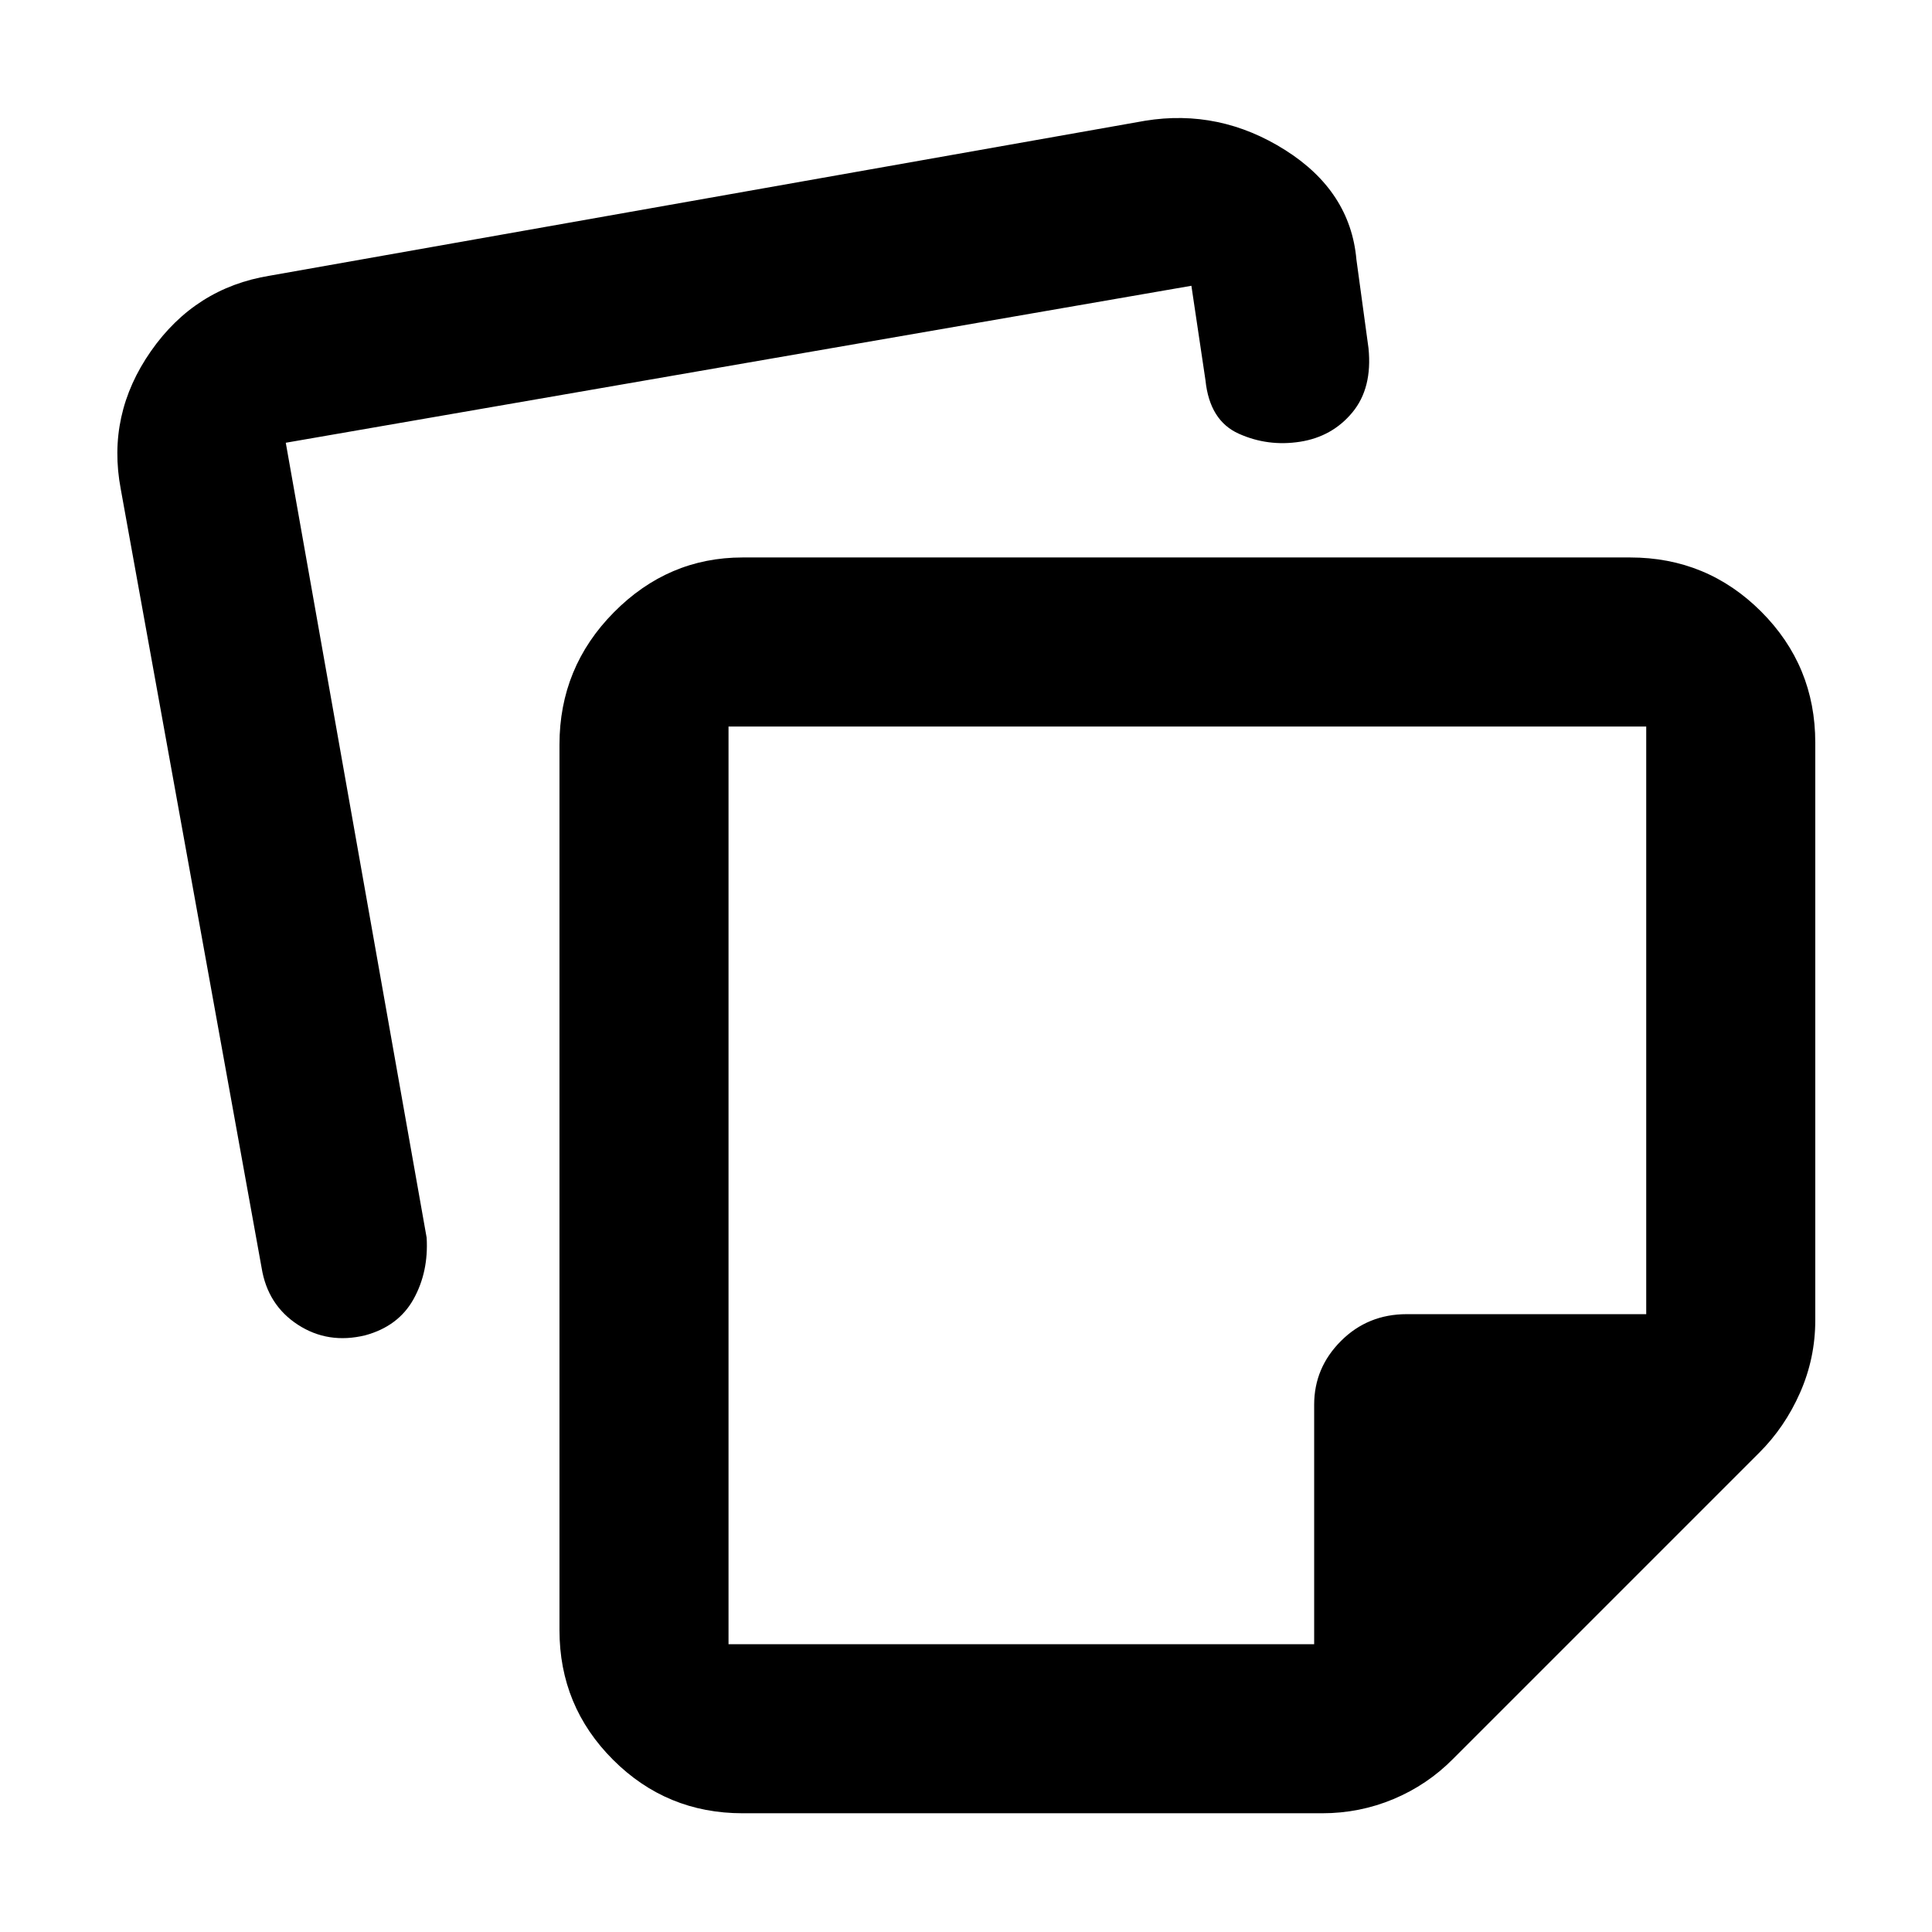 <svg xmlns="http://www.w3.org/2000/svg" height="48" viewBox="0 -960 960 960" width="48"><path d="M362-599v456h291v-119q0-18.38 13.33-31.69Q679.65-307 699-307h119v-292H362Zm228 228ZM278-150v-440q0-38.42 27-65.71Q332-683 369-683h441q38.21 0 65.11 26.89Q902-629.21 902-591v287q0 18.94-7.59 36.1-7.58 17.17-20.41 29.9L722-86q-12.77 12.91-29.6 19.96Q675.57-59 657-59H369q-37.8 0-64.4-26.6Q278-112.2 278-150ZM60-717q-7-37 14.98-68.49Q96.96-816.98 134-823l435-77q37-6 69.5 14.5T674-831l6 44q2 19.82-8 31.91t-26 14.59q-16 2.5-30.47-4Q601.06-751 599-771l-7-47-450 78 70 395q1 17-6.5 30.5t-24 18Q163-292 148-301.76q-15-9.77-18-28.24L60-717Z"/></svg>